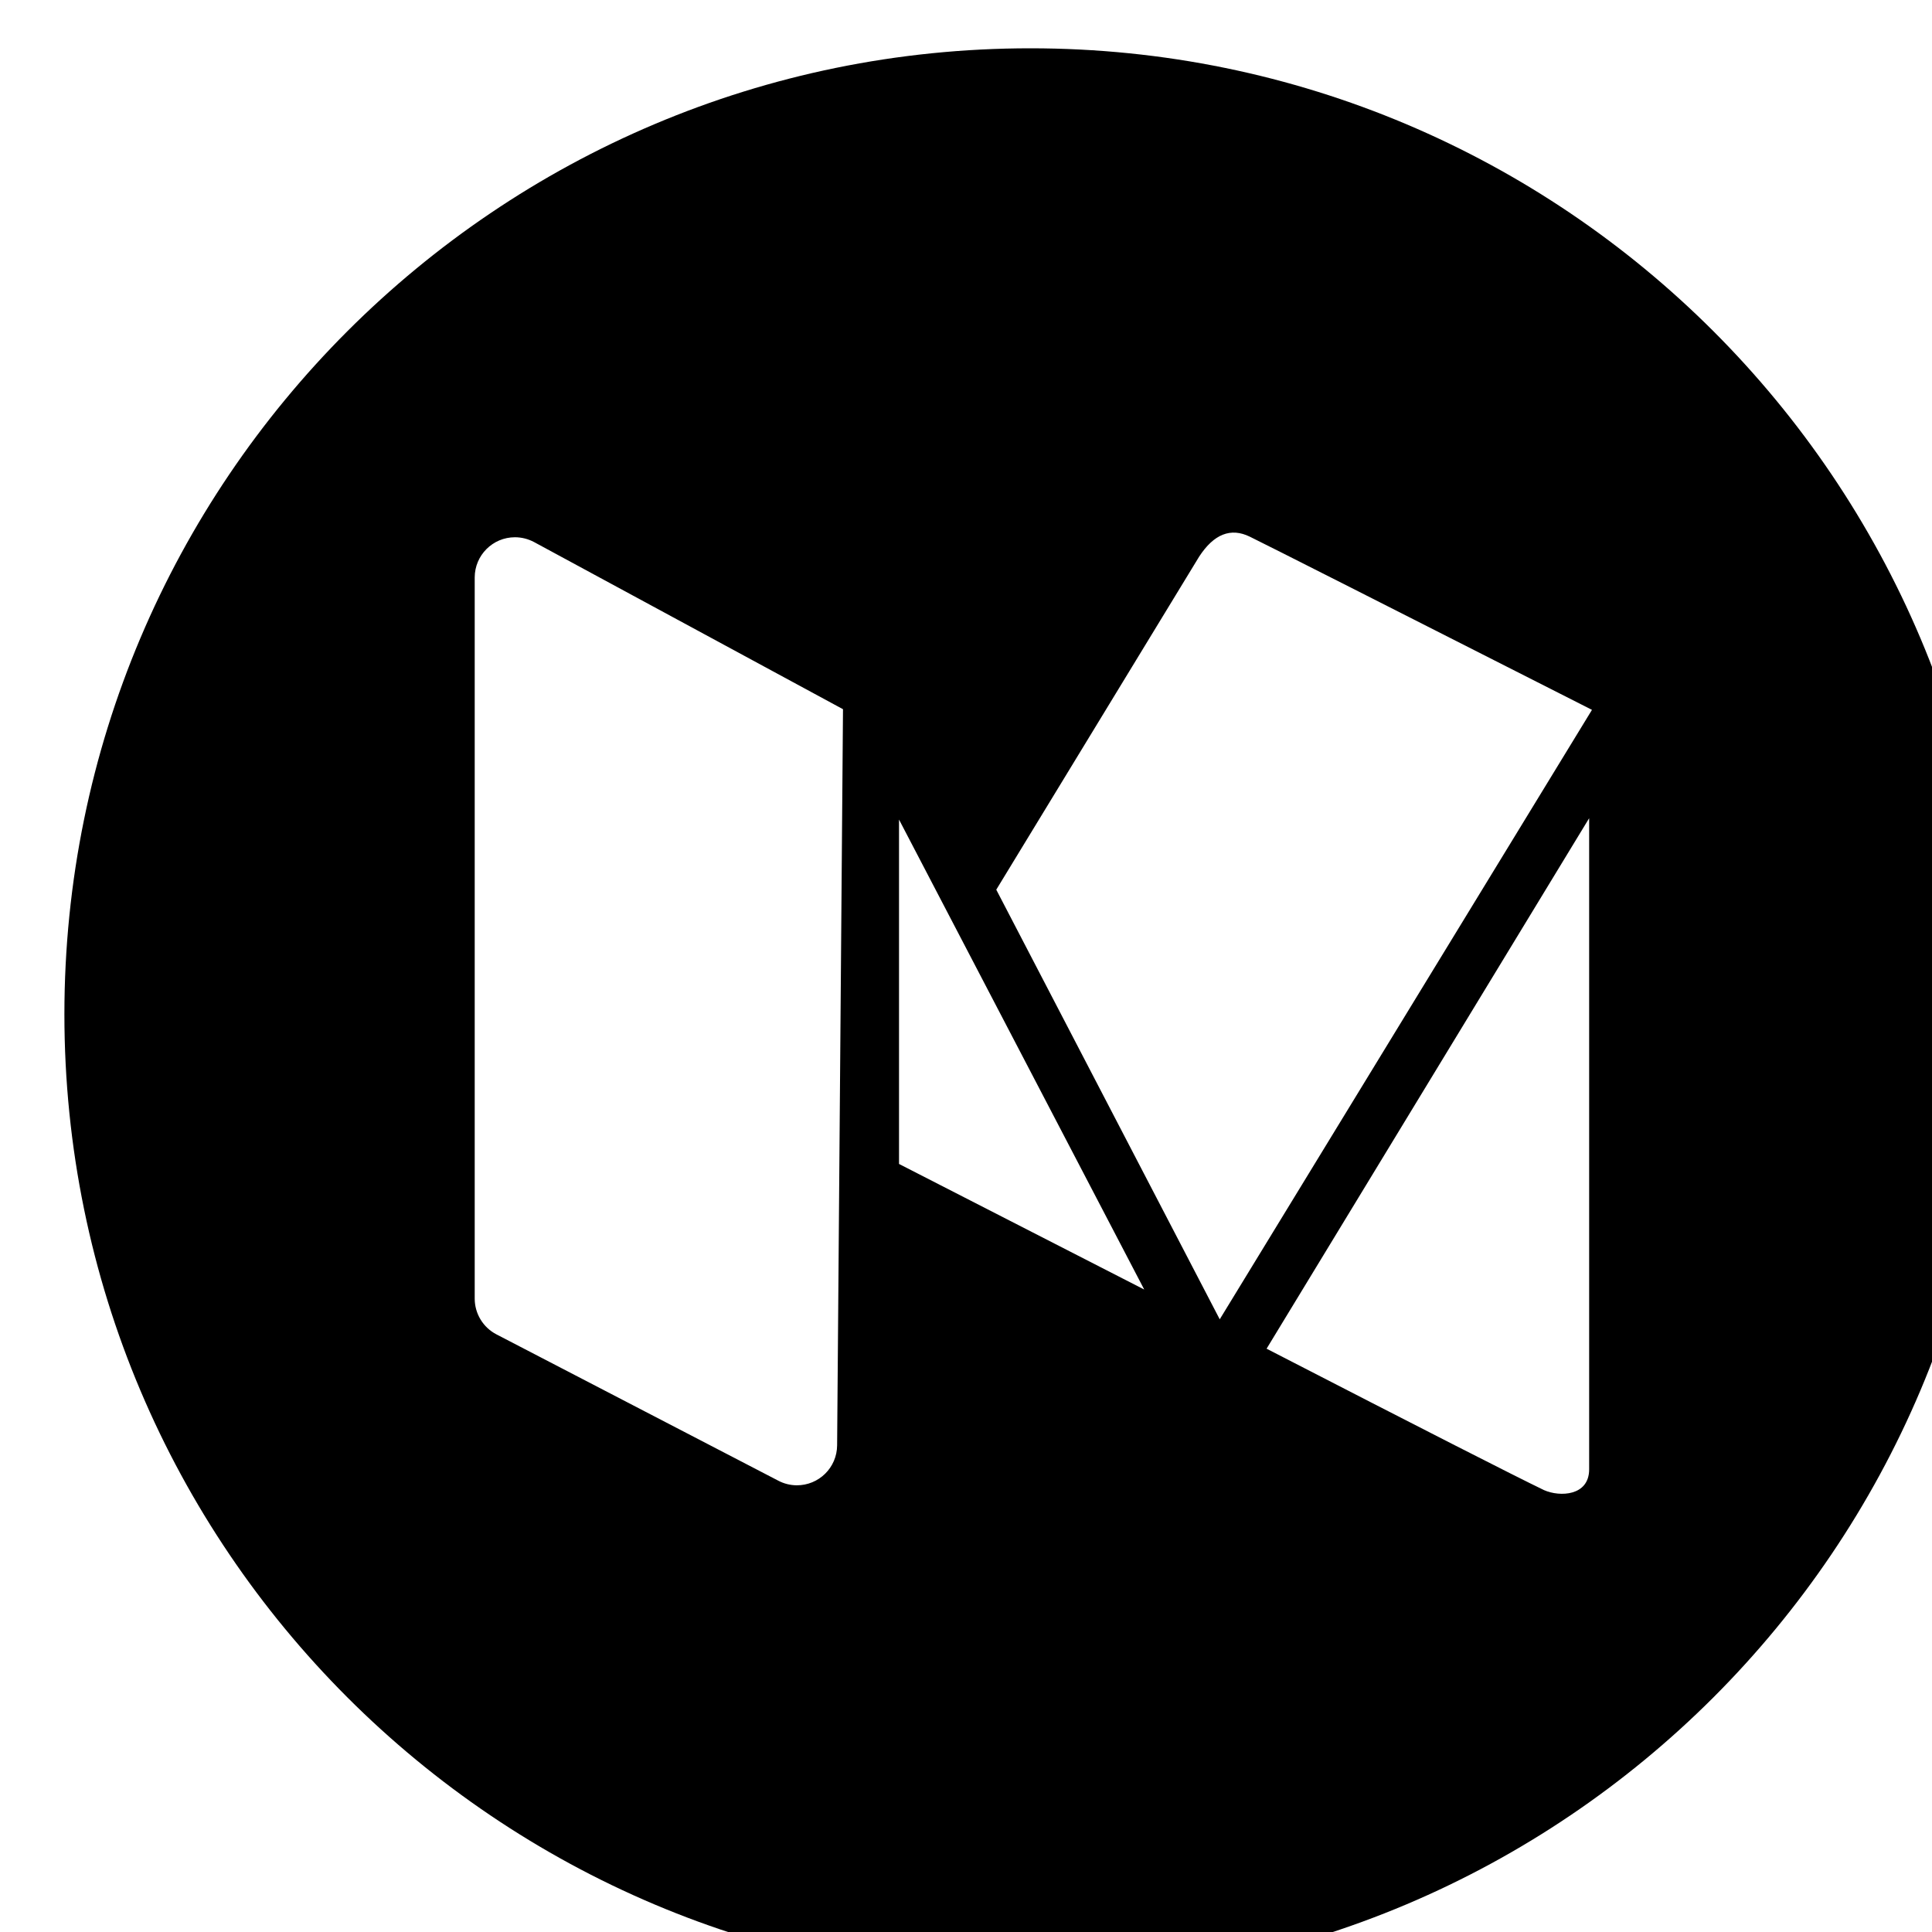 <?xml version="1.0" encoding="UTF-8"?>
<svg width="24px" height="24px" viewBox="0 0 24 24" version="1.1" xmlns="http://www.w3.org/2000/svg" xmlns:xlink="http://www.w3.org/1999/xlink">
    <path d="M12.8,24.6 C6.173,24.6 0.8,19.227 0.8,12.6 C0.8,5.973 6.173,0.6 12.8,0.6 C19.427,0.6 24.8,5.973 24.8,12.6 C24.8,19.227 19.427,24.6 12.8,24.6 Z M6.635,6.734 C6.562,6.695 6.48,6.674 6.397,6.674 C6.121,6.674 5.897,6.898 5.897,7.174 L5.897,16.132 C5.897,16.318 6.001,16.49 6.167,16.576 L9.669,18.394 C9.739,18.431 9.817,18.45 9.895,18.451 C10.172,18.453 10.397,18.231 10.399,17.955 L10.472,8.81 L6.635,6.734 Z M11.168,10.181 L11.168,14.459 L14.214,16.019 L11.168,10.181 Z M12.376,11.052 L15.152,16.389 L19.776,8.818 C17.179,7.5 15.763,6.783 15.526,6.667 C15.289,6.551 15.079,6.634 14.896,6.915 L12.376,11.052 Z M19.741,10.164 L15.734,16.754 C17.66,17.746 18.809,18.332 19.181,18.511 C19.375,18.597 19.741,18.586 19.741,18.252 C19.741,18.03 19.741,15.333 19.741,10.164 Z" id="path-1"></path>
</svg>